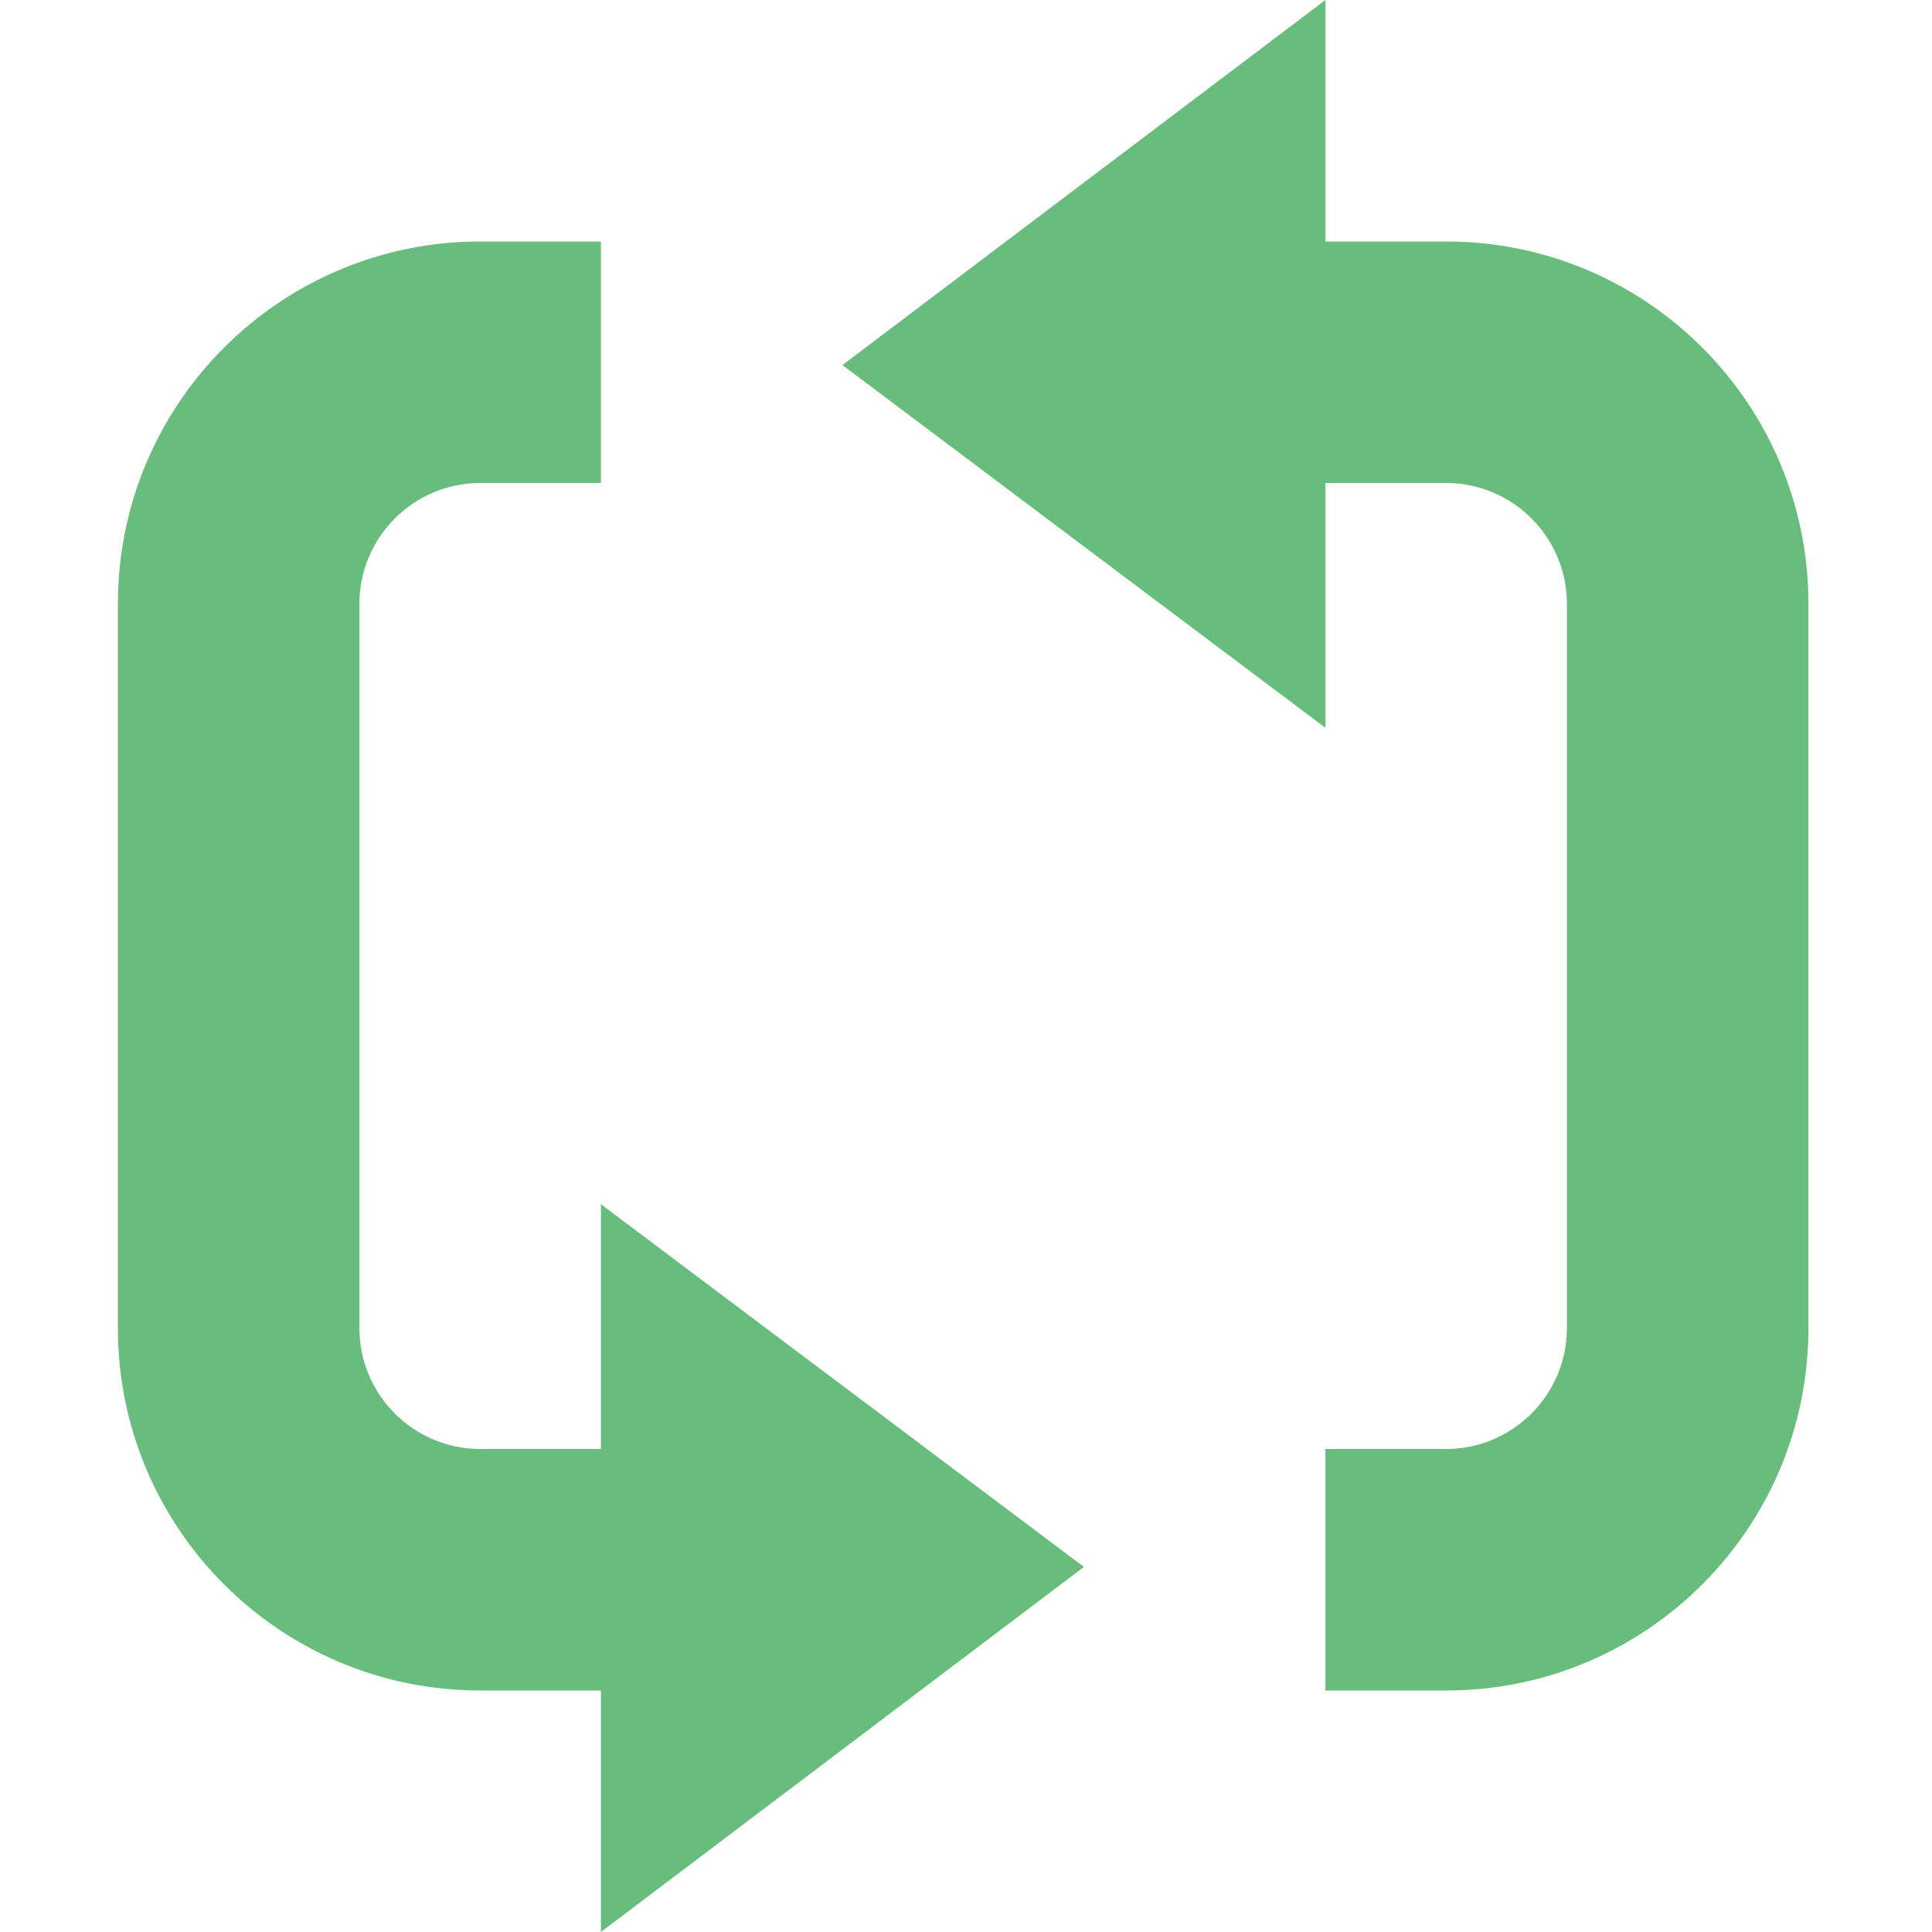 <?xml version="1.0" encoding="utf-8"?>
<!-- Generator: Adobe Illustrator 19.0.0, SVG Export Plug-In . SVG Version: 6.00 Build 0)  -->
<svg version="1.1" id="Capa_1" xmlns="http://www.w3.org/2000/svg" xmlns:xlink="http://www.w3.org/1999/xlink" x="0px" y="0px"
	 viewBox="-100 192.4 409.6 409.6" style="enable-background:new -100 192.4 409.6 409.6;" xml:space="preserve">
<style type="text/css">
	.st0{fill:#68BC7C;}
</style>
<g>
	<g id="loop_x5F_alt2">
		<g>
			<path class="st0" d="M27.4,447.7l102.4,76.9L27.4,602v-51.2H1.8c-42.4,0-76.8-34.4-76.8-76.8V320.4c0-42.4,34.4-76.8,76.8-76.8
				h25.6v51.2H1.8c-14.1,0-25.6,11.5-25.6,25.6V474c0,14.1,11.5,25.6,25.6,25.6h25.6V447.7z"/>
			<path class="st0" d="M181,346.7L78.6,269.8L181,192.4v51.2h25.6c42.4,0,76.8,34.4,76.8,76.8V474c0,42.4-34.4,76.8-76.8,76.8H181
				v-51.2h25.6c14.1,0,25.6-11.5,25.6-25.6V320.4c0-14.1-11.5-25.6-25.6-25.6H181V346.7z"/>
		</g>
	</g>
</g>
</svg>
